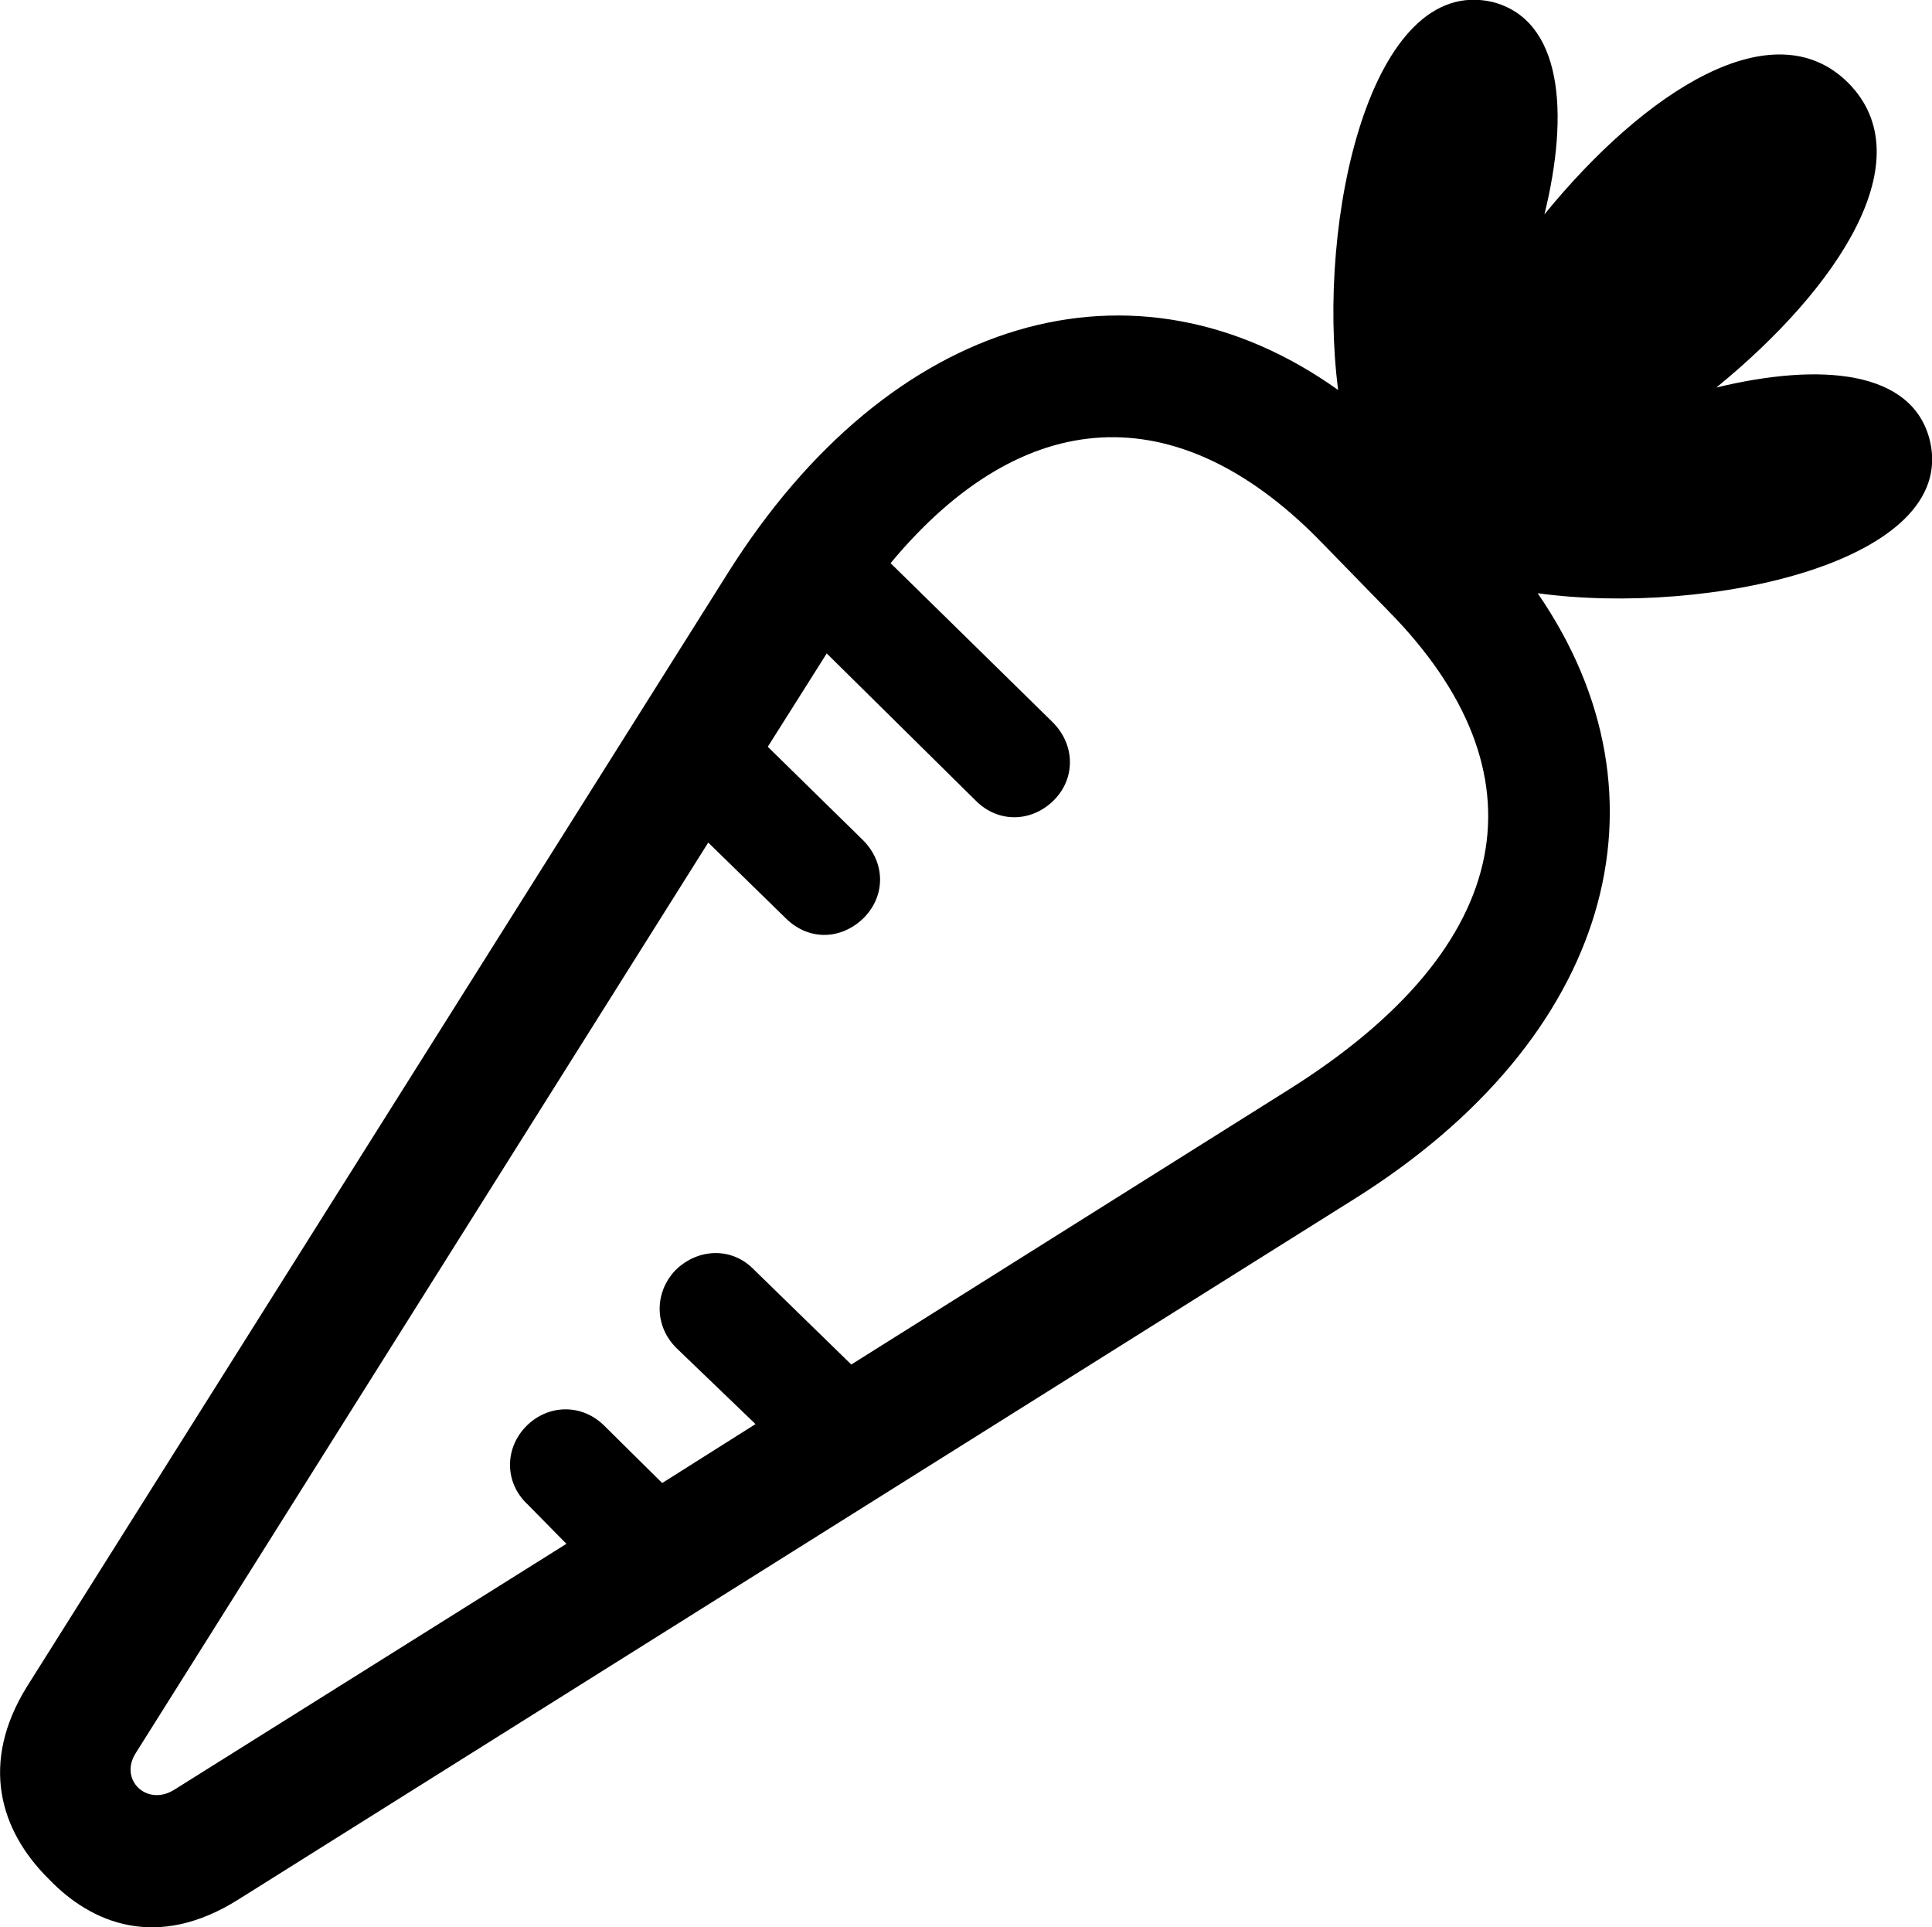 
<svg
    viewBox="0 0 31.469 31.384"
    xmlns="http://www.w3.org/2000/svg"
>
    <path
        fill="inherit"
        d="M3.886 30.931L22.066 19.521C26.226 16.911 27.346 13.001 25.046 9.661C27.836 10.041 31.896 9.141 31.436 7.181C31.156 6.021 29.646 5.901 27.956 6.311C29.966 4.671 31.326 2.581 30.106 1.351C28.886 0.131 26.796 1.481 25.156 3.491C25.566 1.831 25.446 0.321 24.306 0.031C22.336 -0.419 21.436 3.561 21.796 6.351C18.486 3.991 14.506 5.121 11.856 9.331L0.436 27.471C-0.324 28.701 -0.014 29.801 0.796 30.601C1.486 31.321 2.556 31.771 3.886 30.931ZM8.576 23.221C8.216 23.581 8.216 24.141 8.586 24.491L9.226 25.141L2.846 29.141C2.396 29.431 1.926 28.981 2.216 28.541L11.536 13.721L12.796 14.951C13.166 15.321 13.696 15.311 14.066 14.951C14.426 14.591 14.426 14.051 14.056 13.681L12.506 12.161L13.466 10.641L15.896 13.041C16.266 13.411 16.816 13.391 17.176 13.021C17.516 12.671 17.516 12.131 17.146 11.761L14.506 9.171C16.676 6.561 19.166 6.461 21.456 8.761L22.616 9.951C25.196 12.571 24.736 15.391 20.996 17.741L13.866 22.221L12.276 20.671C11.926 20.311 11.376 20.321 11.006 20.681C10.666 21.031 10.646 21.581 11.016 21.951L12.306 23.191L10.786 24.151L9.846 23.221C9.476 22.851 8.926 22.871 8.576 23.221Z"
        fillRule="evenodd"
        clipRule="evenodd"
    />
</svg>
        